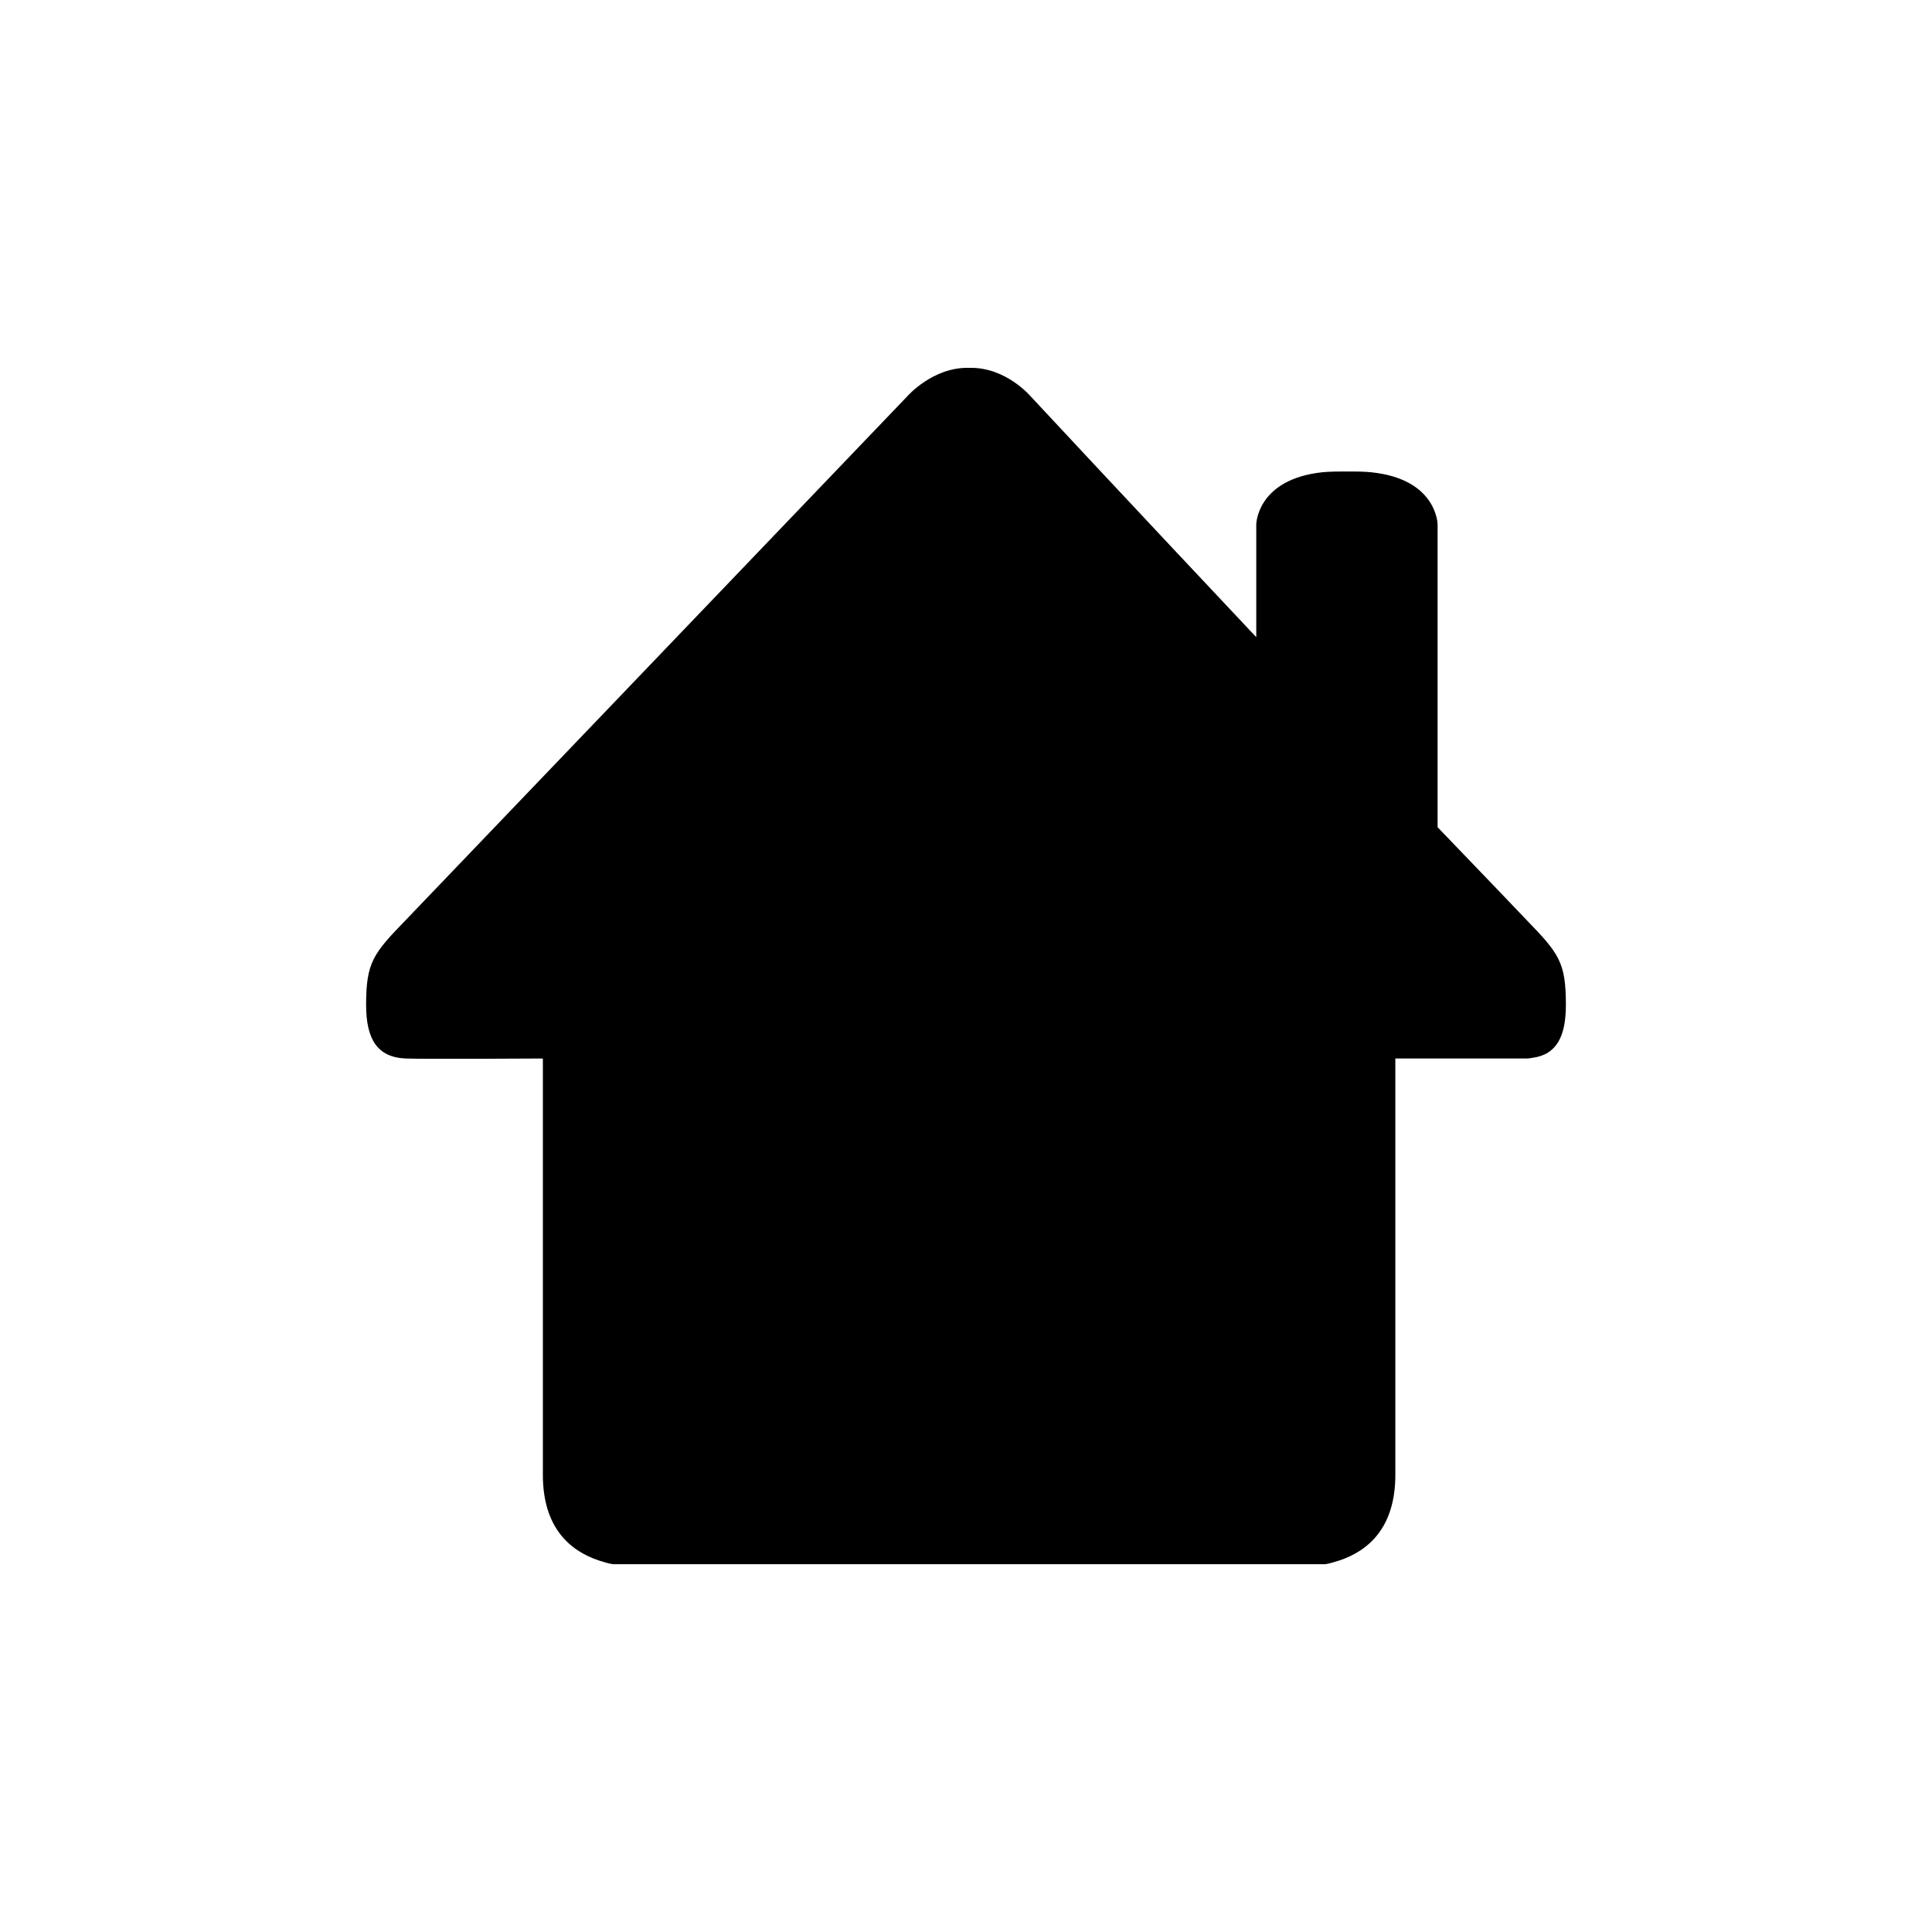 <svg xmlns="http://www.w3.org/2000/svg" xmlns:xlink="http://www.w3.org/1999/xlink" width="100" height="100" viewBox="0 0 100 100"><g><g transform="translate(50 50) scale(0.69 0.69) rotate(0) translate(-50 -50)" style="fill:#000000"><svg fill="#000000" xmlns="http://www.w3.org/2000/svg" xmlns:xlink="http://www.w3.org/1999/xlink" version="1.1" x="0px" y="0px" viewBox="0 0 100 100" enable-background="new 0 0 100 100" xml:space="preserve"><path d="M95,52.915c0,2.326-0.672,3.725-2.492,3.97c-0.127,0.027-0.307,0.054-0.469,0.054h-9.832c0,0,0,22.416,0,31.229  c0,3.94-1.998,5.691-4.203,6.428c-0.365,0.11-0.703,0.221-1.039,0.276H23.502c-0.363-0.057-0.703-0.166-1.039-0.276  c-2.204-0.735-4.204-2.486-4.204-6.428c0-8.812,0-31.229,0-31.229s-8.93,0.055-10.275,0C5.804,56.858,5,55.437,5,52.916  c0-3.204,0.544-3.856,2.985-6.374c2.906-3.038,37.604-39.271,37.604-39.271s1.919-2.217,4.646-2.14  c2.751-0.078,4.618,2.14,4.618,2.14s8.177,8.783,16.921,18.062v-8.457c0,0,0.027-3.175,4.516-3.858  c0.521-0.082,1.117-0.111,1.766-0.111h1.039c0.623,0,1.221,0.029,1.736,0.111c4.521,0.654,4.545,3.858,4.545,3.858v22.712  c3.447,3.587,5.971,6.213,6.666,6.954C94.479,49.058,95,49.711,95,52.915z"></path></svg></g></g></svg>